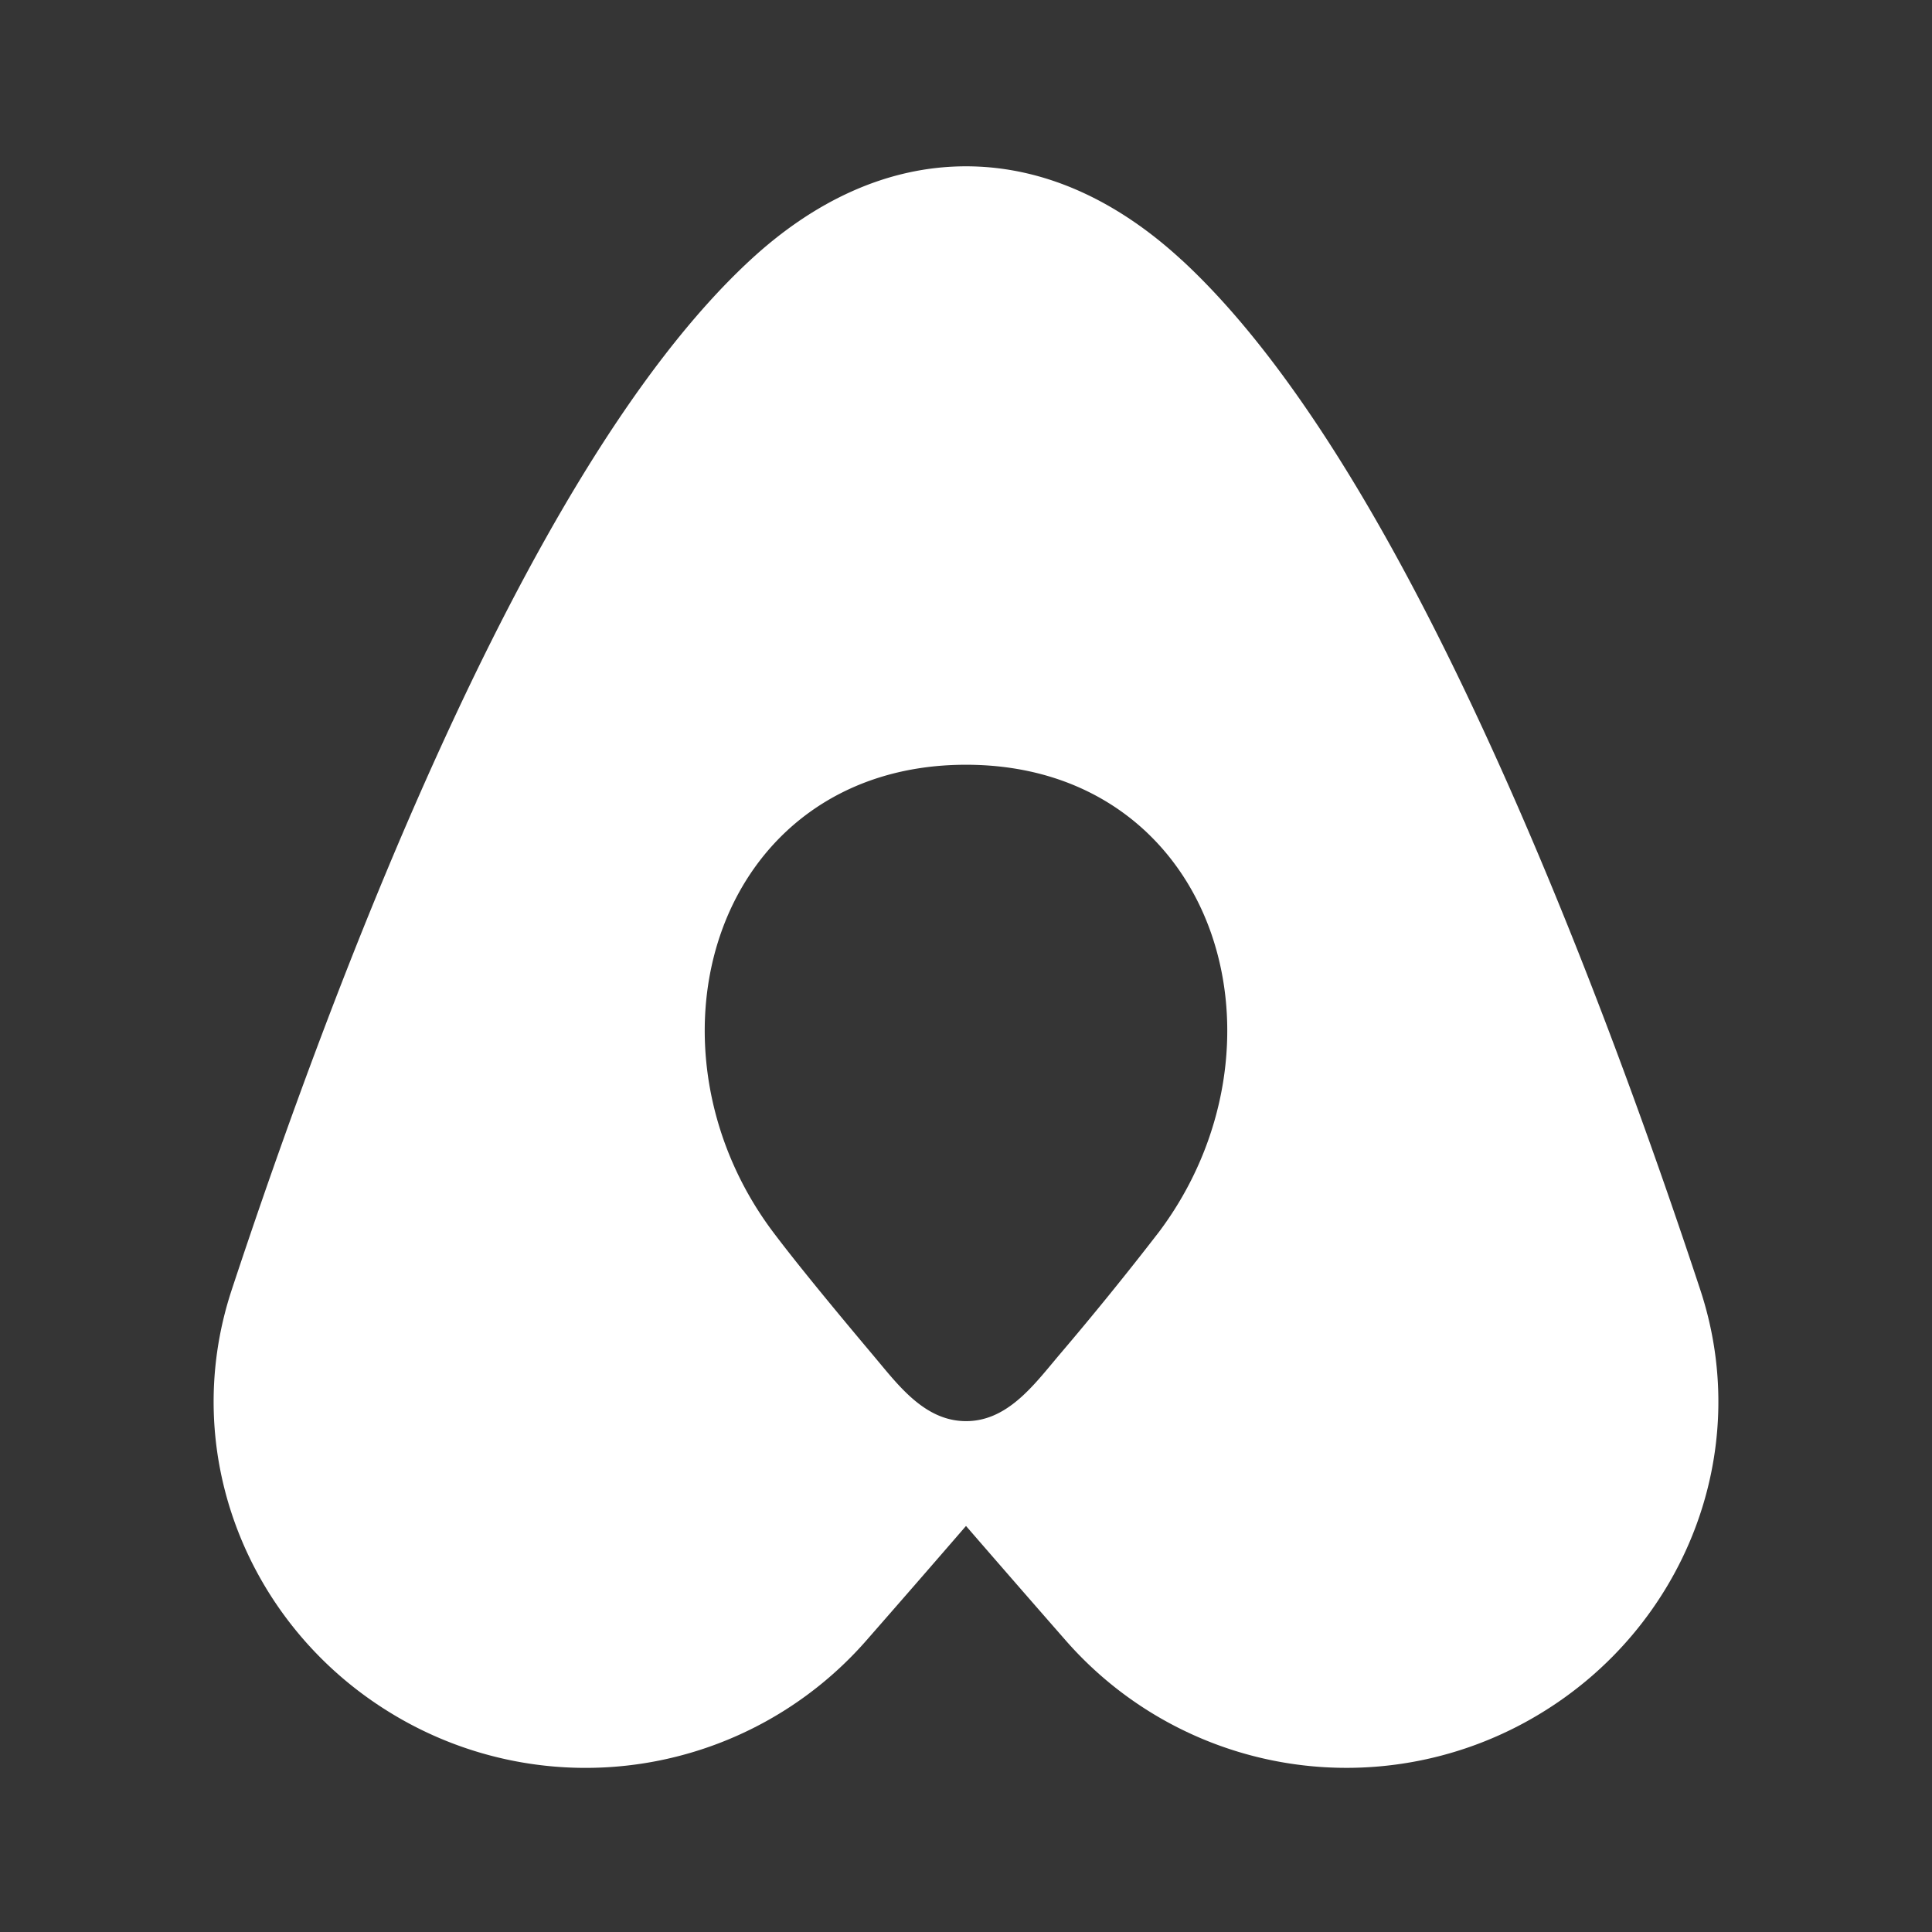 <svg xmlns="http://www.w3.org/2000/svg" width="24" height="24" fill="none"><rect width="100%" height="100%" fill="#333333" stroke="none"/><path fill="#fff" fill-opacity=".01" d="M24 0v24H0V0z"/><path fill="#FFFFFF" fill-rule="evenodd" d="M14.679 3.23c-.78-.72-1.687-1.164-2.679-1.164-.991 0-1.899.443-2.678 1.163-1.46 1.349-2.772 3.697-3.843 6.043-1.089 2.385-1.994 4.914-2.6 6.749-.672 2.033.207 4.198 2.004 5.276a4.635 4.635 0 0 0 5.876-.915c.396-.452.82-.939 1.241-1.426.422.487.846.974 1.242 1.426a4.635 4.635 0 0 0 5.875.915c1.797-1.078 2.676-3.243 2.004-5.276-.606-1.835-1.51-4.364-2.6-6.749C17.45 6.926 16.14 4.578 14.68 3.23M12 9.5c-1.565 0-2.623.893-3.042 2.084-.41 1.165-.203 2.589.642 3.716.276.368.73.922 1.261 1.553l.07.084c.281.338.596.717 1.07.717.472 0 .787-.379 1.069-.717l.07-.084A40.57 40.57 0 0 0 14.4 15.3c.845-1.127 1.052-2.55.642-3.716C14.623 10.393 13.565 9.5 12 9.5" clip-rule="evenodd"/></svg>